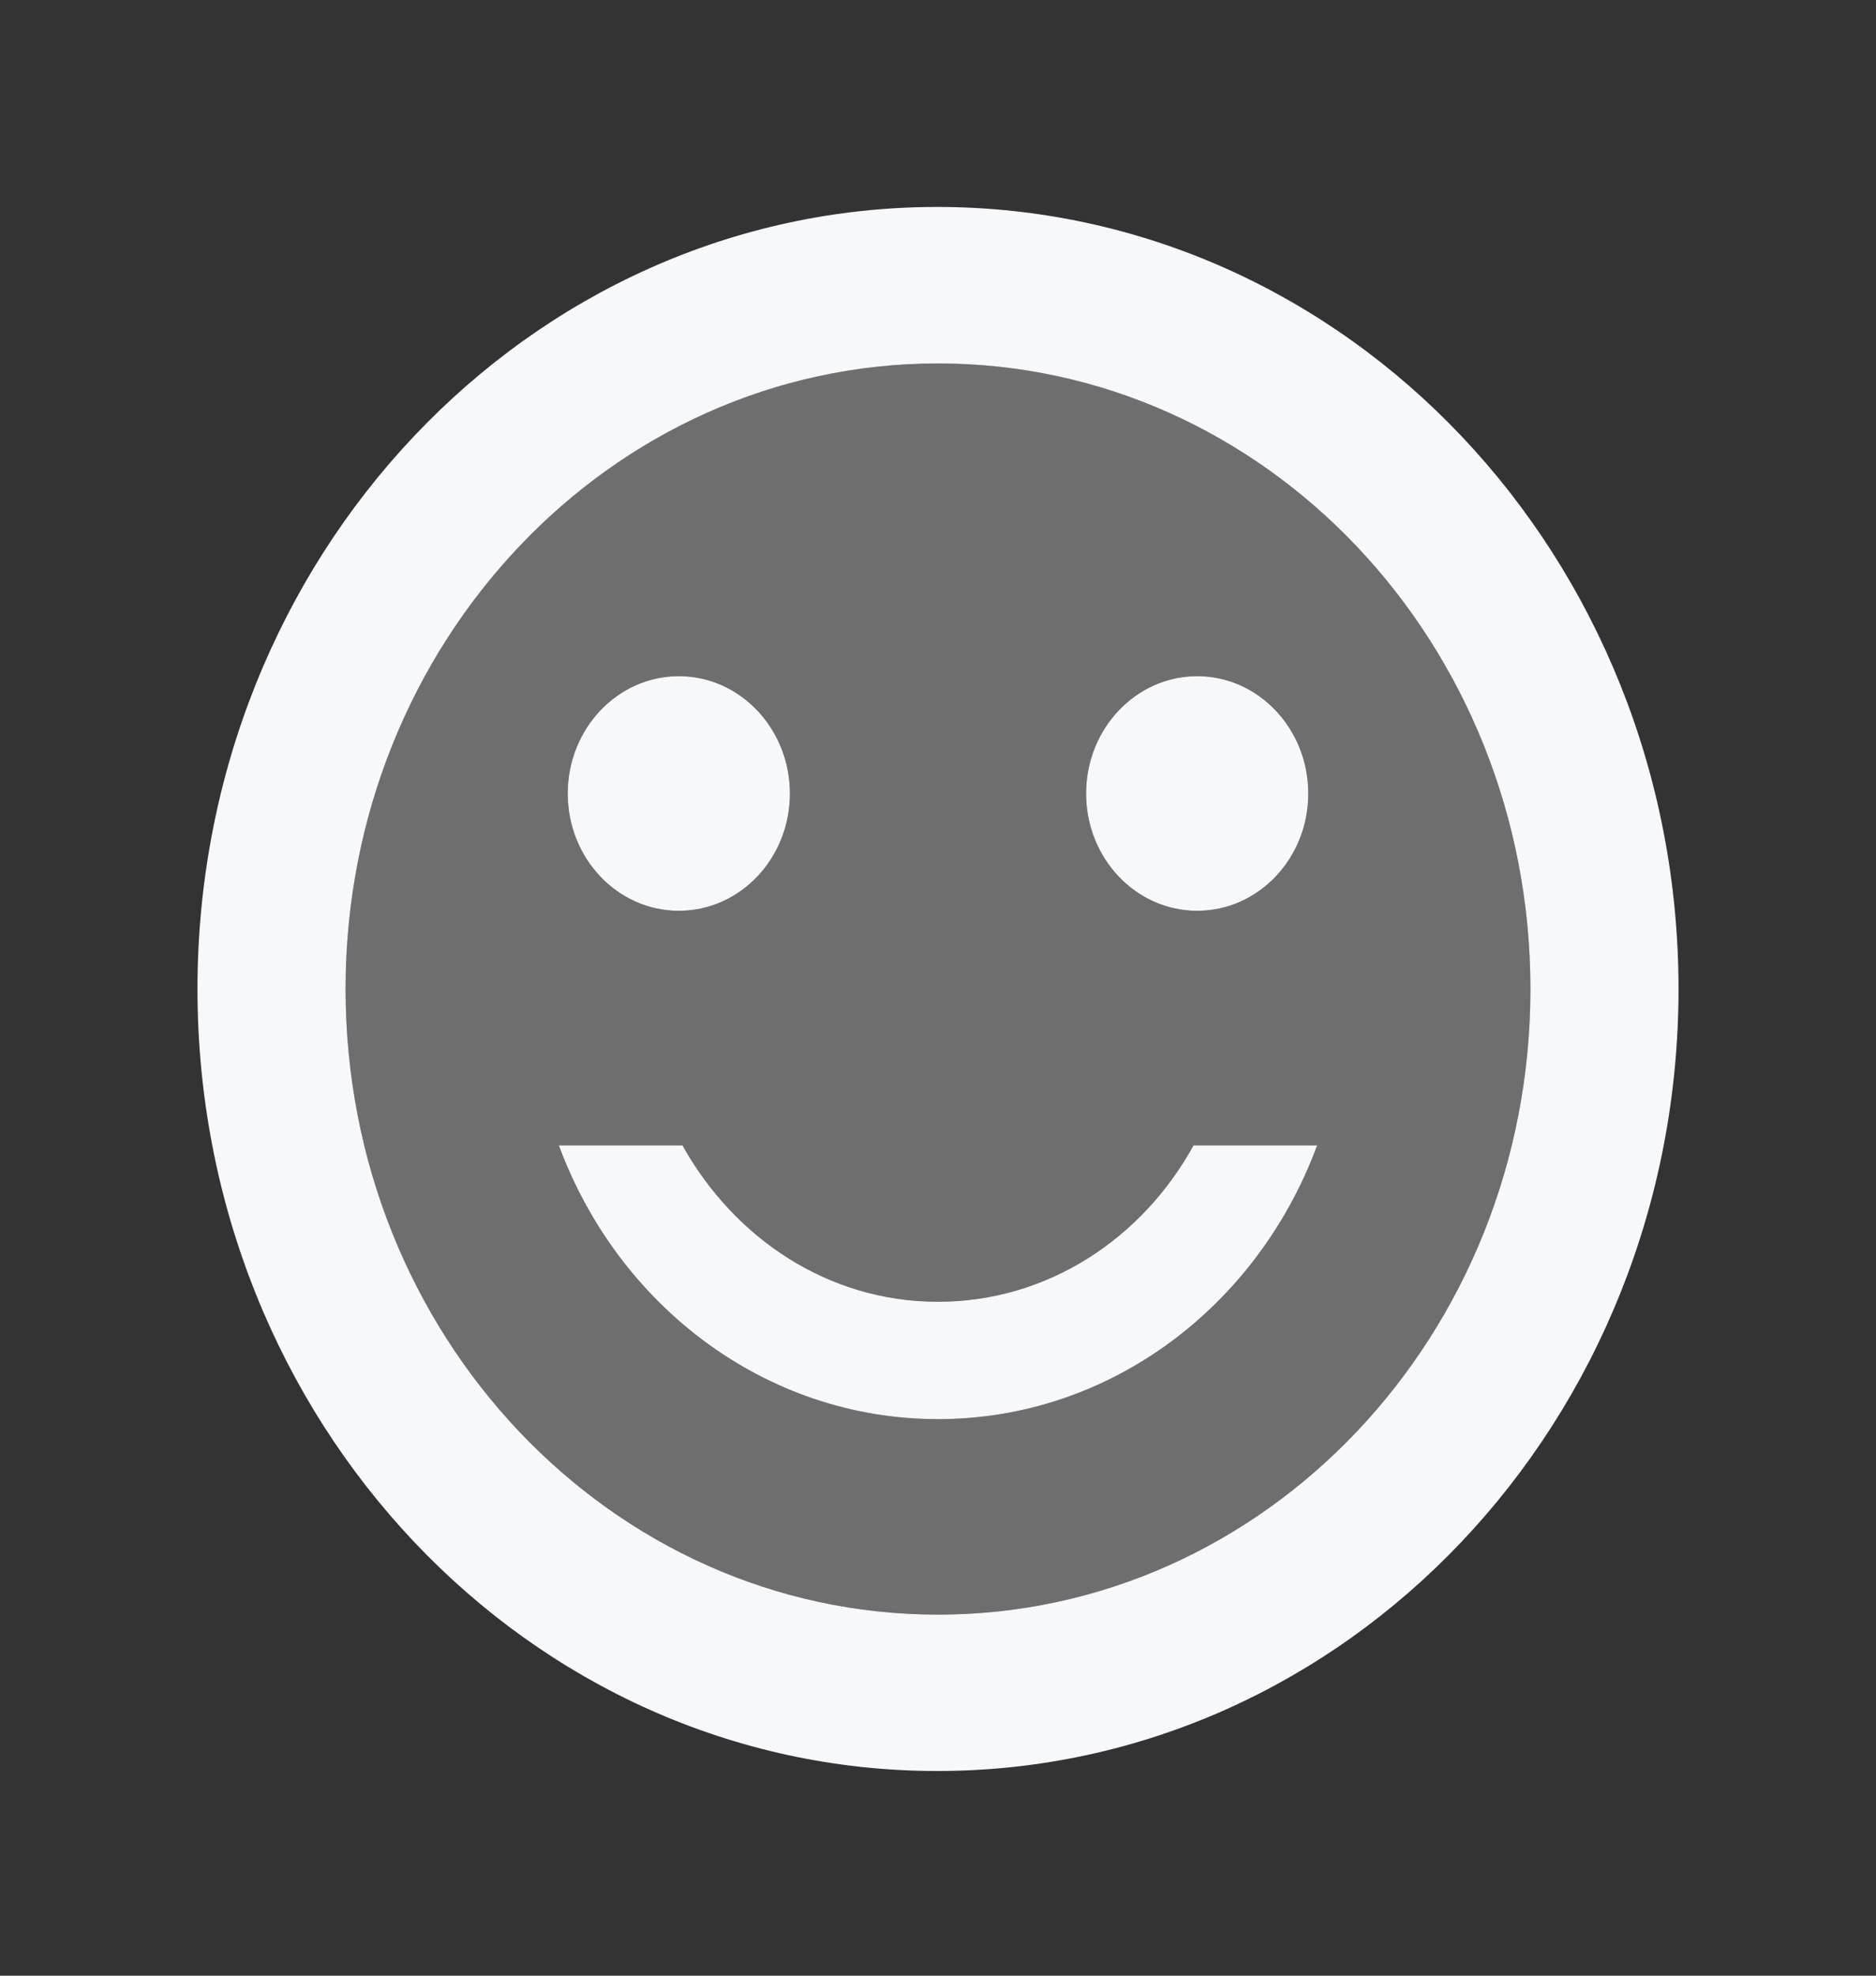 <svg width="19" height="20" viewBox="0 0 19 20" fill="none" xmlns="http://www.w3.org/2000/svg">
<rect x="0" y="0" width="19" height="20" fill="#333333" stroke="none"/>
<g clip-path="url(#clip0_4149_57854)">
<path opacity="0.3" d="M9.5 3.678C6.185 3.678 3.5 6.512 3.5 10.012C3.5 13.511 6.185 16.345 9.5 16.345C12.815 16.345 15.5 13.511 15.5 10.012C15.5 6.512 12.815 3.678 9.5 3.678ZM12.125 6.845C12.748 6.845 13.25 7.375 13.25 8.032C13.25 8.689 12.748 9.22 12.125 9.22C11.502 9.22 11 8.689 11 8.032C11 7.375 11.502 6.845 12.125 6.845ZM6.875 6.845C7.497 6.845 8 7.375 8 8.032C8 8.689 7.497 9.22 6.875 9.22C6.253 9.22 5.75 8.689 5.75 8.032C5.75 7.375 6.253 6.845 6.875 6.845ZM9.5 14.366C7.753 14.366 6.26 13.218 5.66 11.595H6.912C7.438 12.537 8.39 13.178 9.5 13.178C10.61 13.178 11.57 12.537 12.088 11.595H13.34C12.74 13.218 11.248 14.366 9.5 14.366V14.366Z" fill="#F6F8FB"/>
<path d="M12.125 9.22C12.746 9.22 13.25 8.689 13.25 8.033C13.25 7.377 12.746 6.845 12.125 6.845C11.504 6.845 11 7.377 11 8.033C11 8.689 11.504 9.22 12.125 9.22Z" fill="#F6F8FB"/>
<path d="M6.875 9.22C7.496 9.22 8 8.689 8 8.033C8 7.377 7.496 6.845 6.875 6.845C6.254 6.845 5.75 7.377 5.75 8.033C5.75 8.689 6.254 9.22 6.875 9.22Z" fill="#F6F8FB"/>
<path d="M9.5 13.178C8.39 13.178 7.438 12.537 6.912 11.595H5.66C6.26 13.218 7.753 14.366 9.5 14.366C11.248 14.366 12.74 13.218 13.34 11.595H12.088C11.57 12.537 10.61 13.178 9.5 13.178ZM9.492 2.095C5.353 2.095 2 5.642 2 10.012C2 14.382 5.353 17.928 9.492 17.928C13.64 17.928 17 14.382 17 10.012C17 5.642 13.64 2.095 9.492 2.095ZM9.5 16.345C6.185 16.345 3.5 13.511 3.5 10.012C3.5 6.513 6.185 3.679 9.5 3.679C12.815 3.679 15.5 6.513 15.5 10.012C15.5 13.511 12.815 16.345 9.5 16.345Z" fill="#F6F8FB"/>
</g>
<defs>
<clipPath id="clip0_4149_57854">
<rect width="18" height="19" fill="white" transform="translate(0.5 0.512)"/>
</clipPath>
</defs>
</svg>
